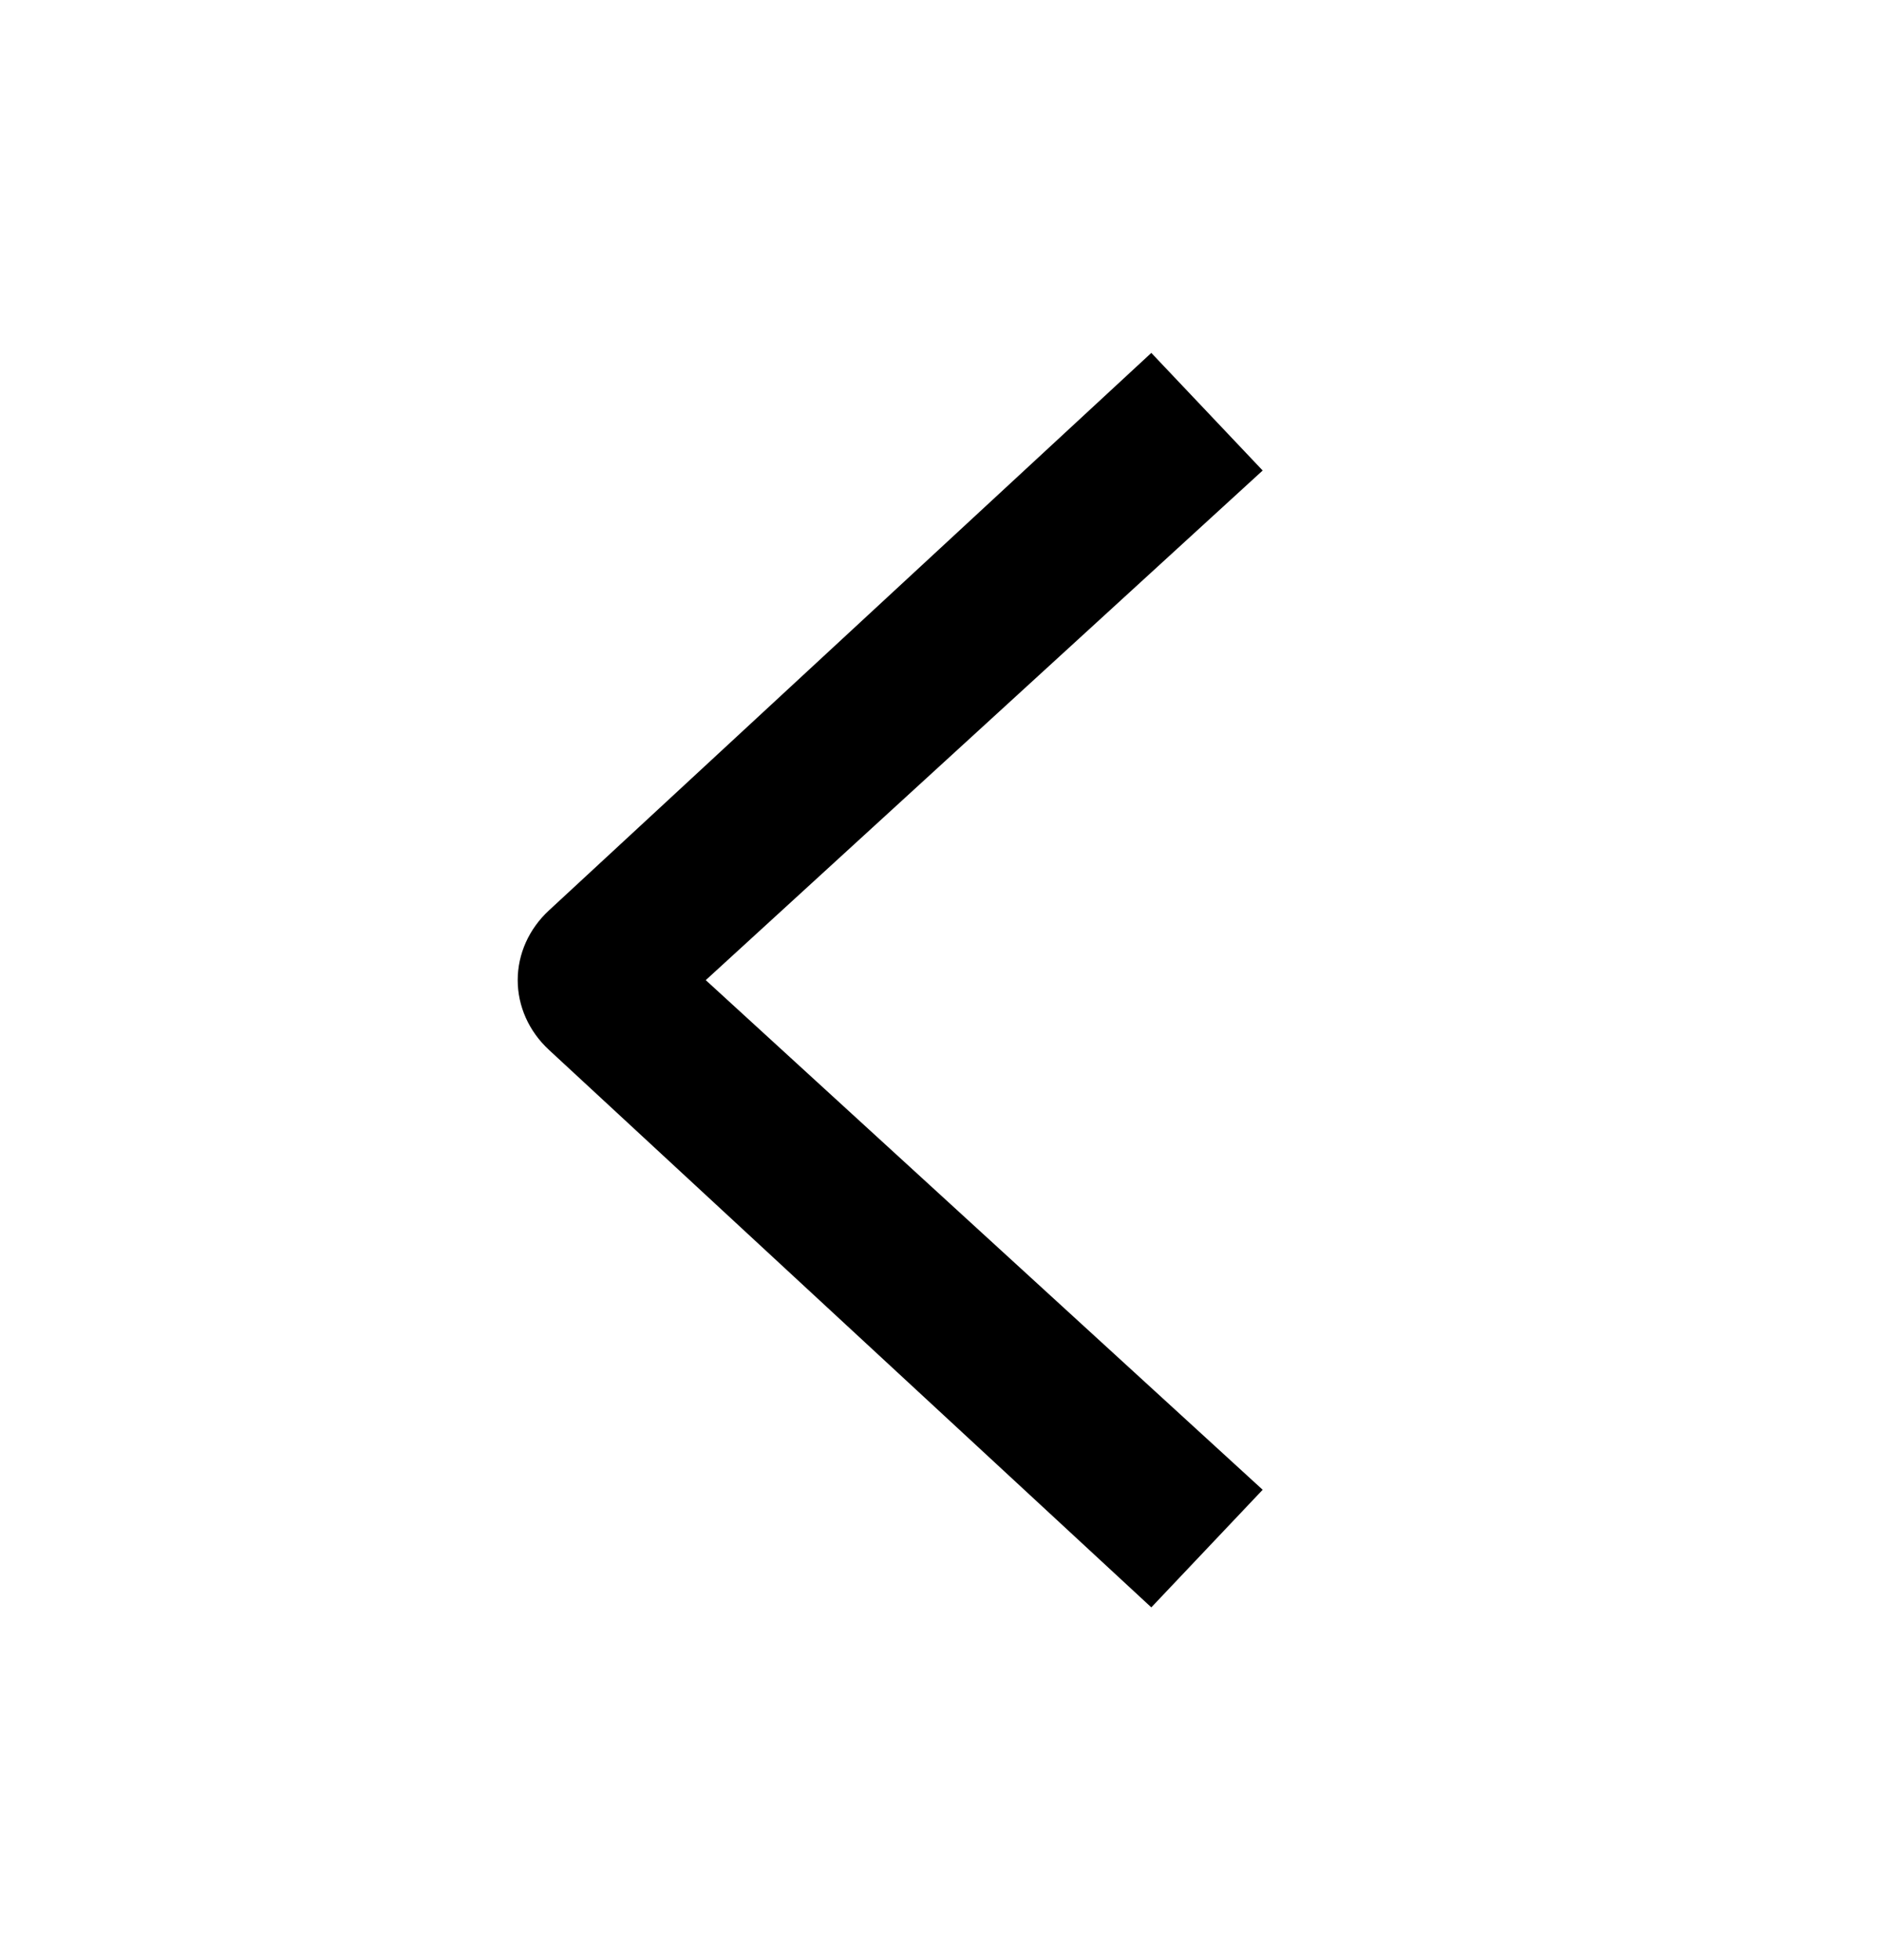 <svg width="24" height="25" viewBox="0 0 24 25" fill="none" xmlns="http://www.w3.org/2000/svg">
<path fill-rule="evenodd" clip-rule="evenodd" d="M7 11.612L14.682 4.501L16.102 6.001L9 12.501L16.102 19.001L14.682 20.501L7 13.39C6.745 13.154 6.602 12.834 6.602 12.501C6.602 12.168 6.745 11.848 7 11.612Z" fill="black"/>
</svg>
